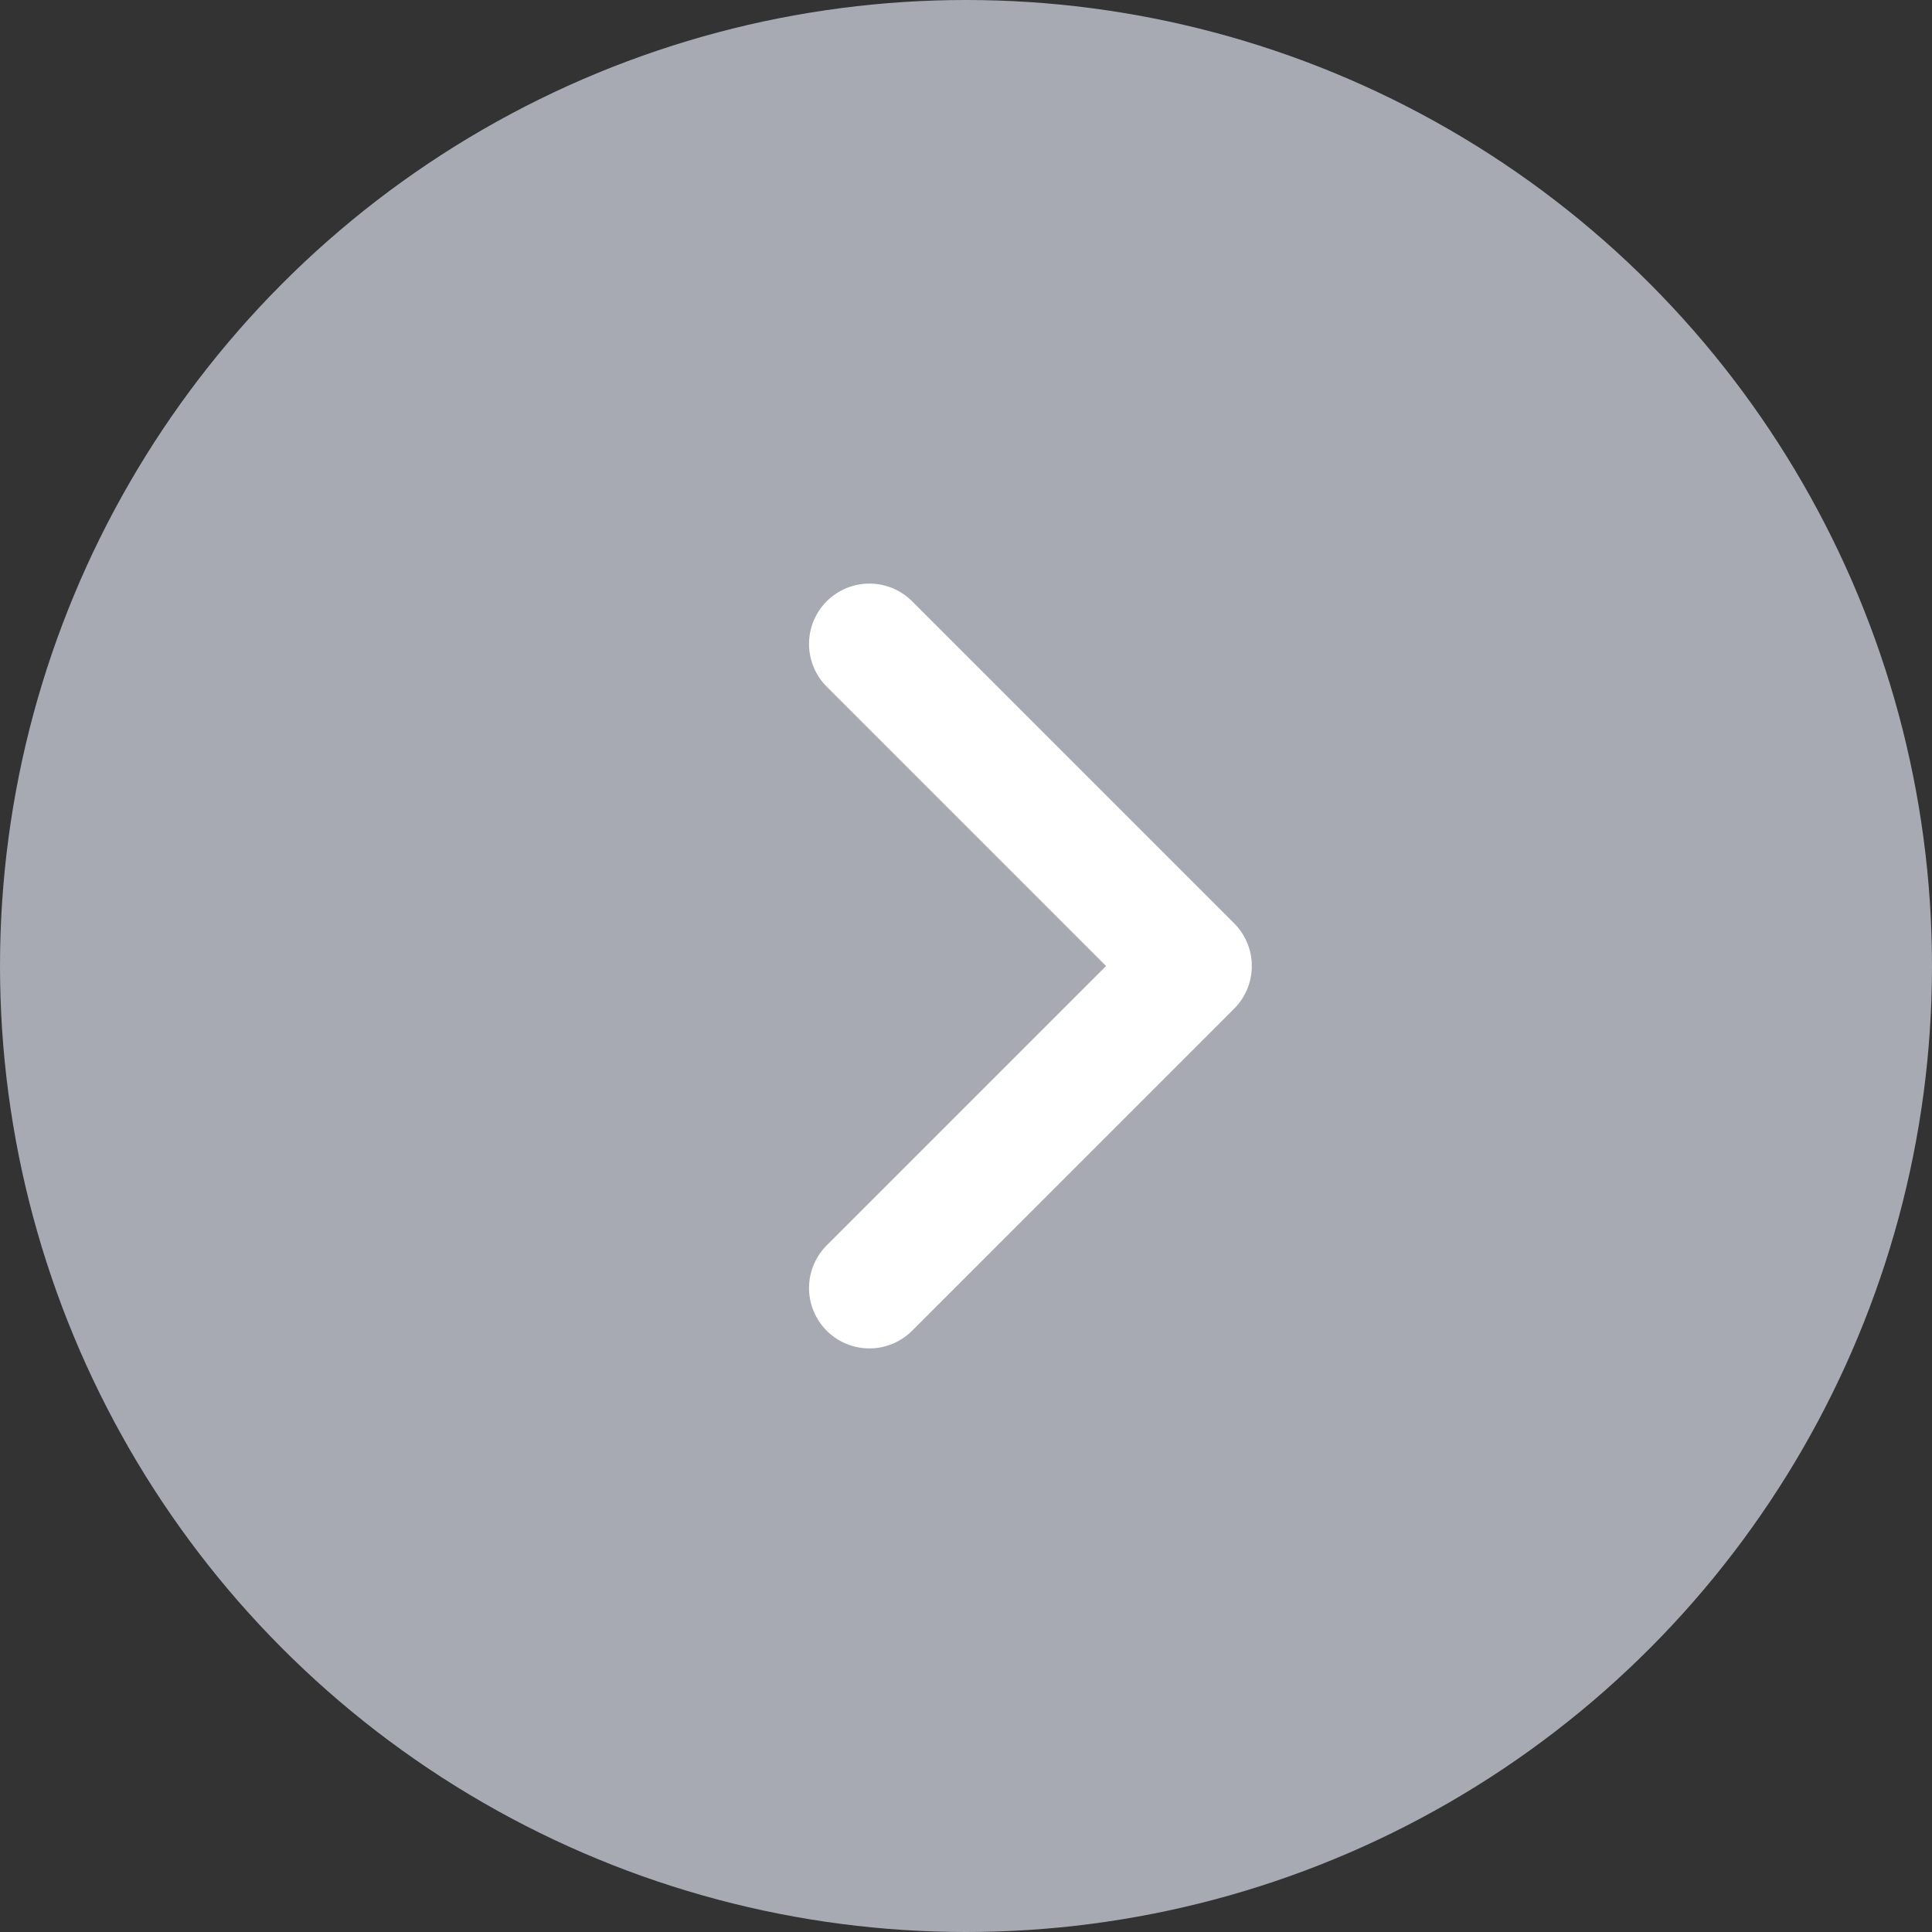 <svg width="16" height="16" viewBox="0 0 16 16" fill="none" xmlns="http://www.w3.org/2000/svg">
<rect x="0" y="0" width="16" height="16" fill="#333333" stroke="none"/>
<g clip-path="url(#clip0_1_4116)">
<circle cx="8" cy="8" r="8" fill="#A7AAB2"/>
<path d="M7.2 5.333L9.867 8L7.2 10.667" stroke="white" stroke-miterlimit="10" stroke-linecap="round" stroke-linejoin="round"/>
</g>
<defs>
<clipPath id="clip0_1_4116">
<rect width="16" height="16" fill="white"/>
</clipPath>
</defs>
</svg>
